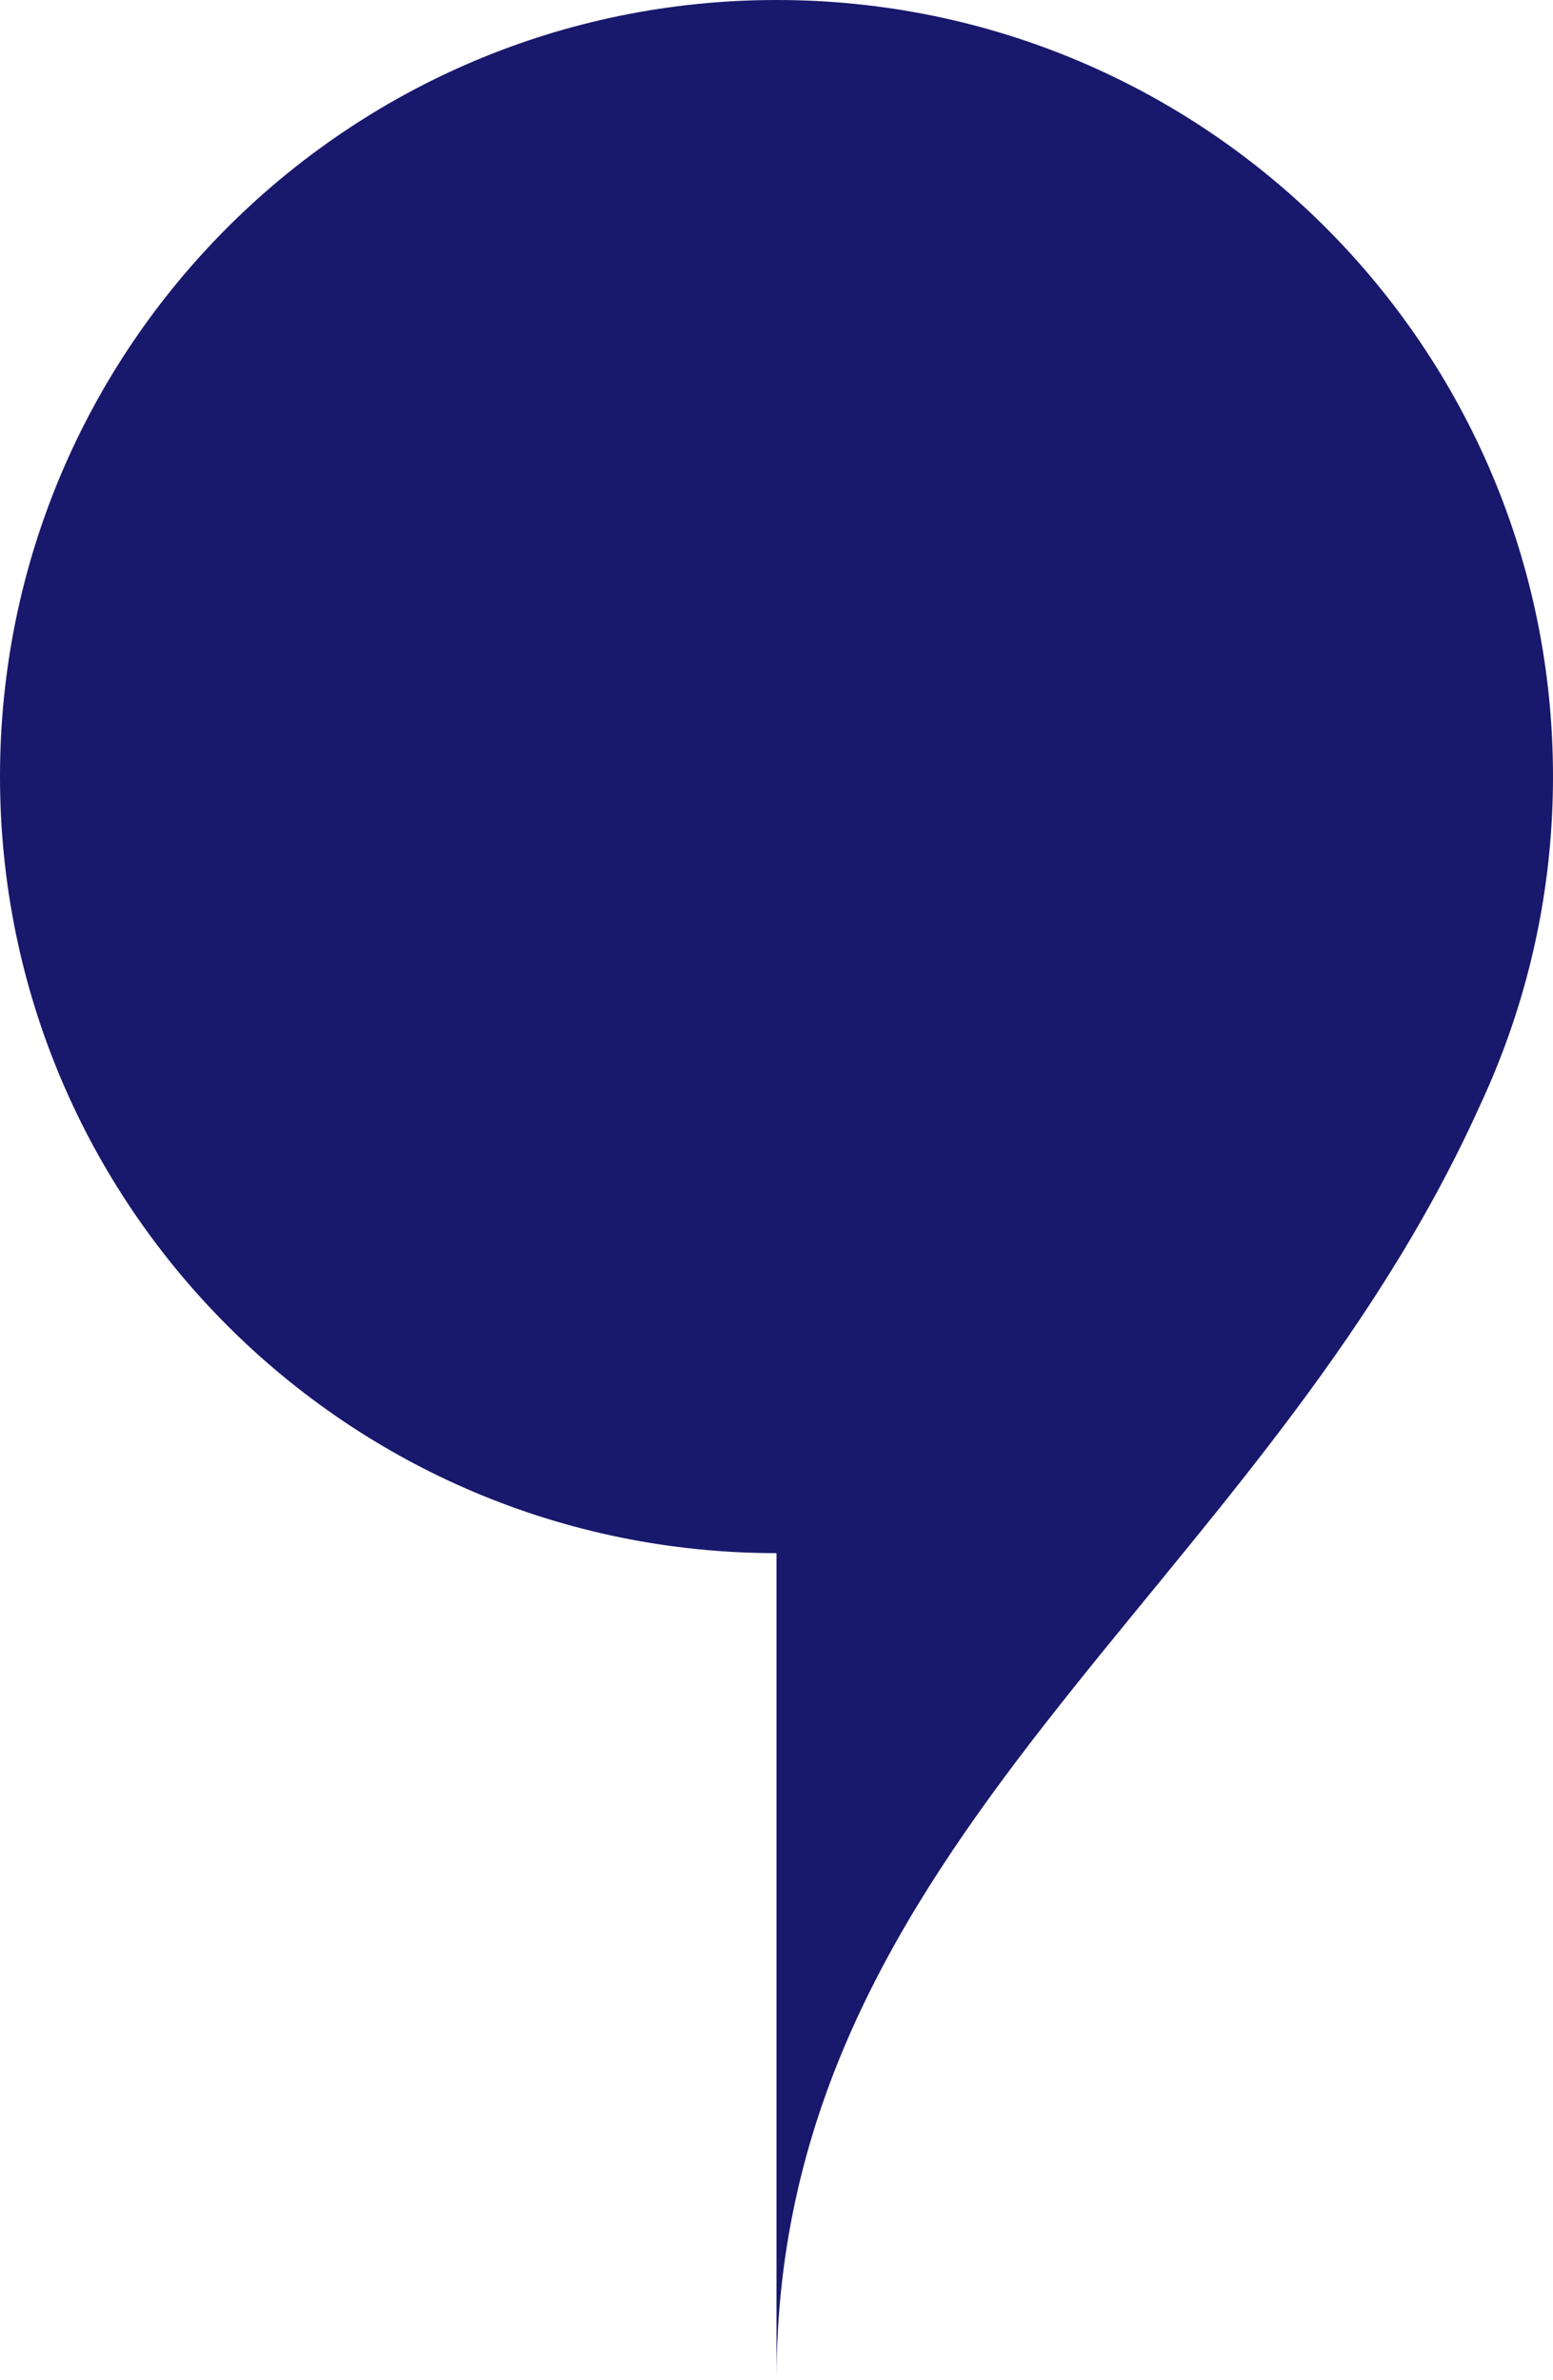 <svg version="1.1" id="图层_1" x="0px" y="0px" width="326.301px" height="500.003px" viewBox="0 0 326.301 500.003" enable-background="new 0 0 326.301 500.003" xml:space="preserve" xmlns:xml="http://www.w3.org/XML/1998/namespace" xmlns="http://www.w3.org/2000/svg" xmlns:xlink="http://www.w3.org/1999/xlink">
  <path fill="#18186D" d="M314.225,224.774L314.225,224.774c7.764-19.018,12.076-39.812,12.076-61.622
	C326.305,73.045,253.256,0,163.153,0C73.045,0,0,73.045,0,163.152c0,90.107,73.045,163.153,163.152,163.153v173.698
	c0-113.526,101.664-165.375,147.787-267.715c1.148-2.457,2.238-4.946,3.27-7.468C314.215,224.803,314.221,224.787,314.225,224.774z" class="color c1"/>
</svg>